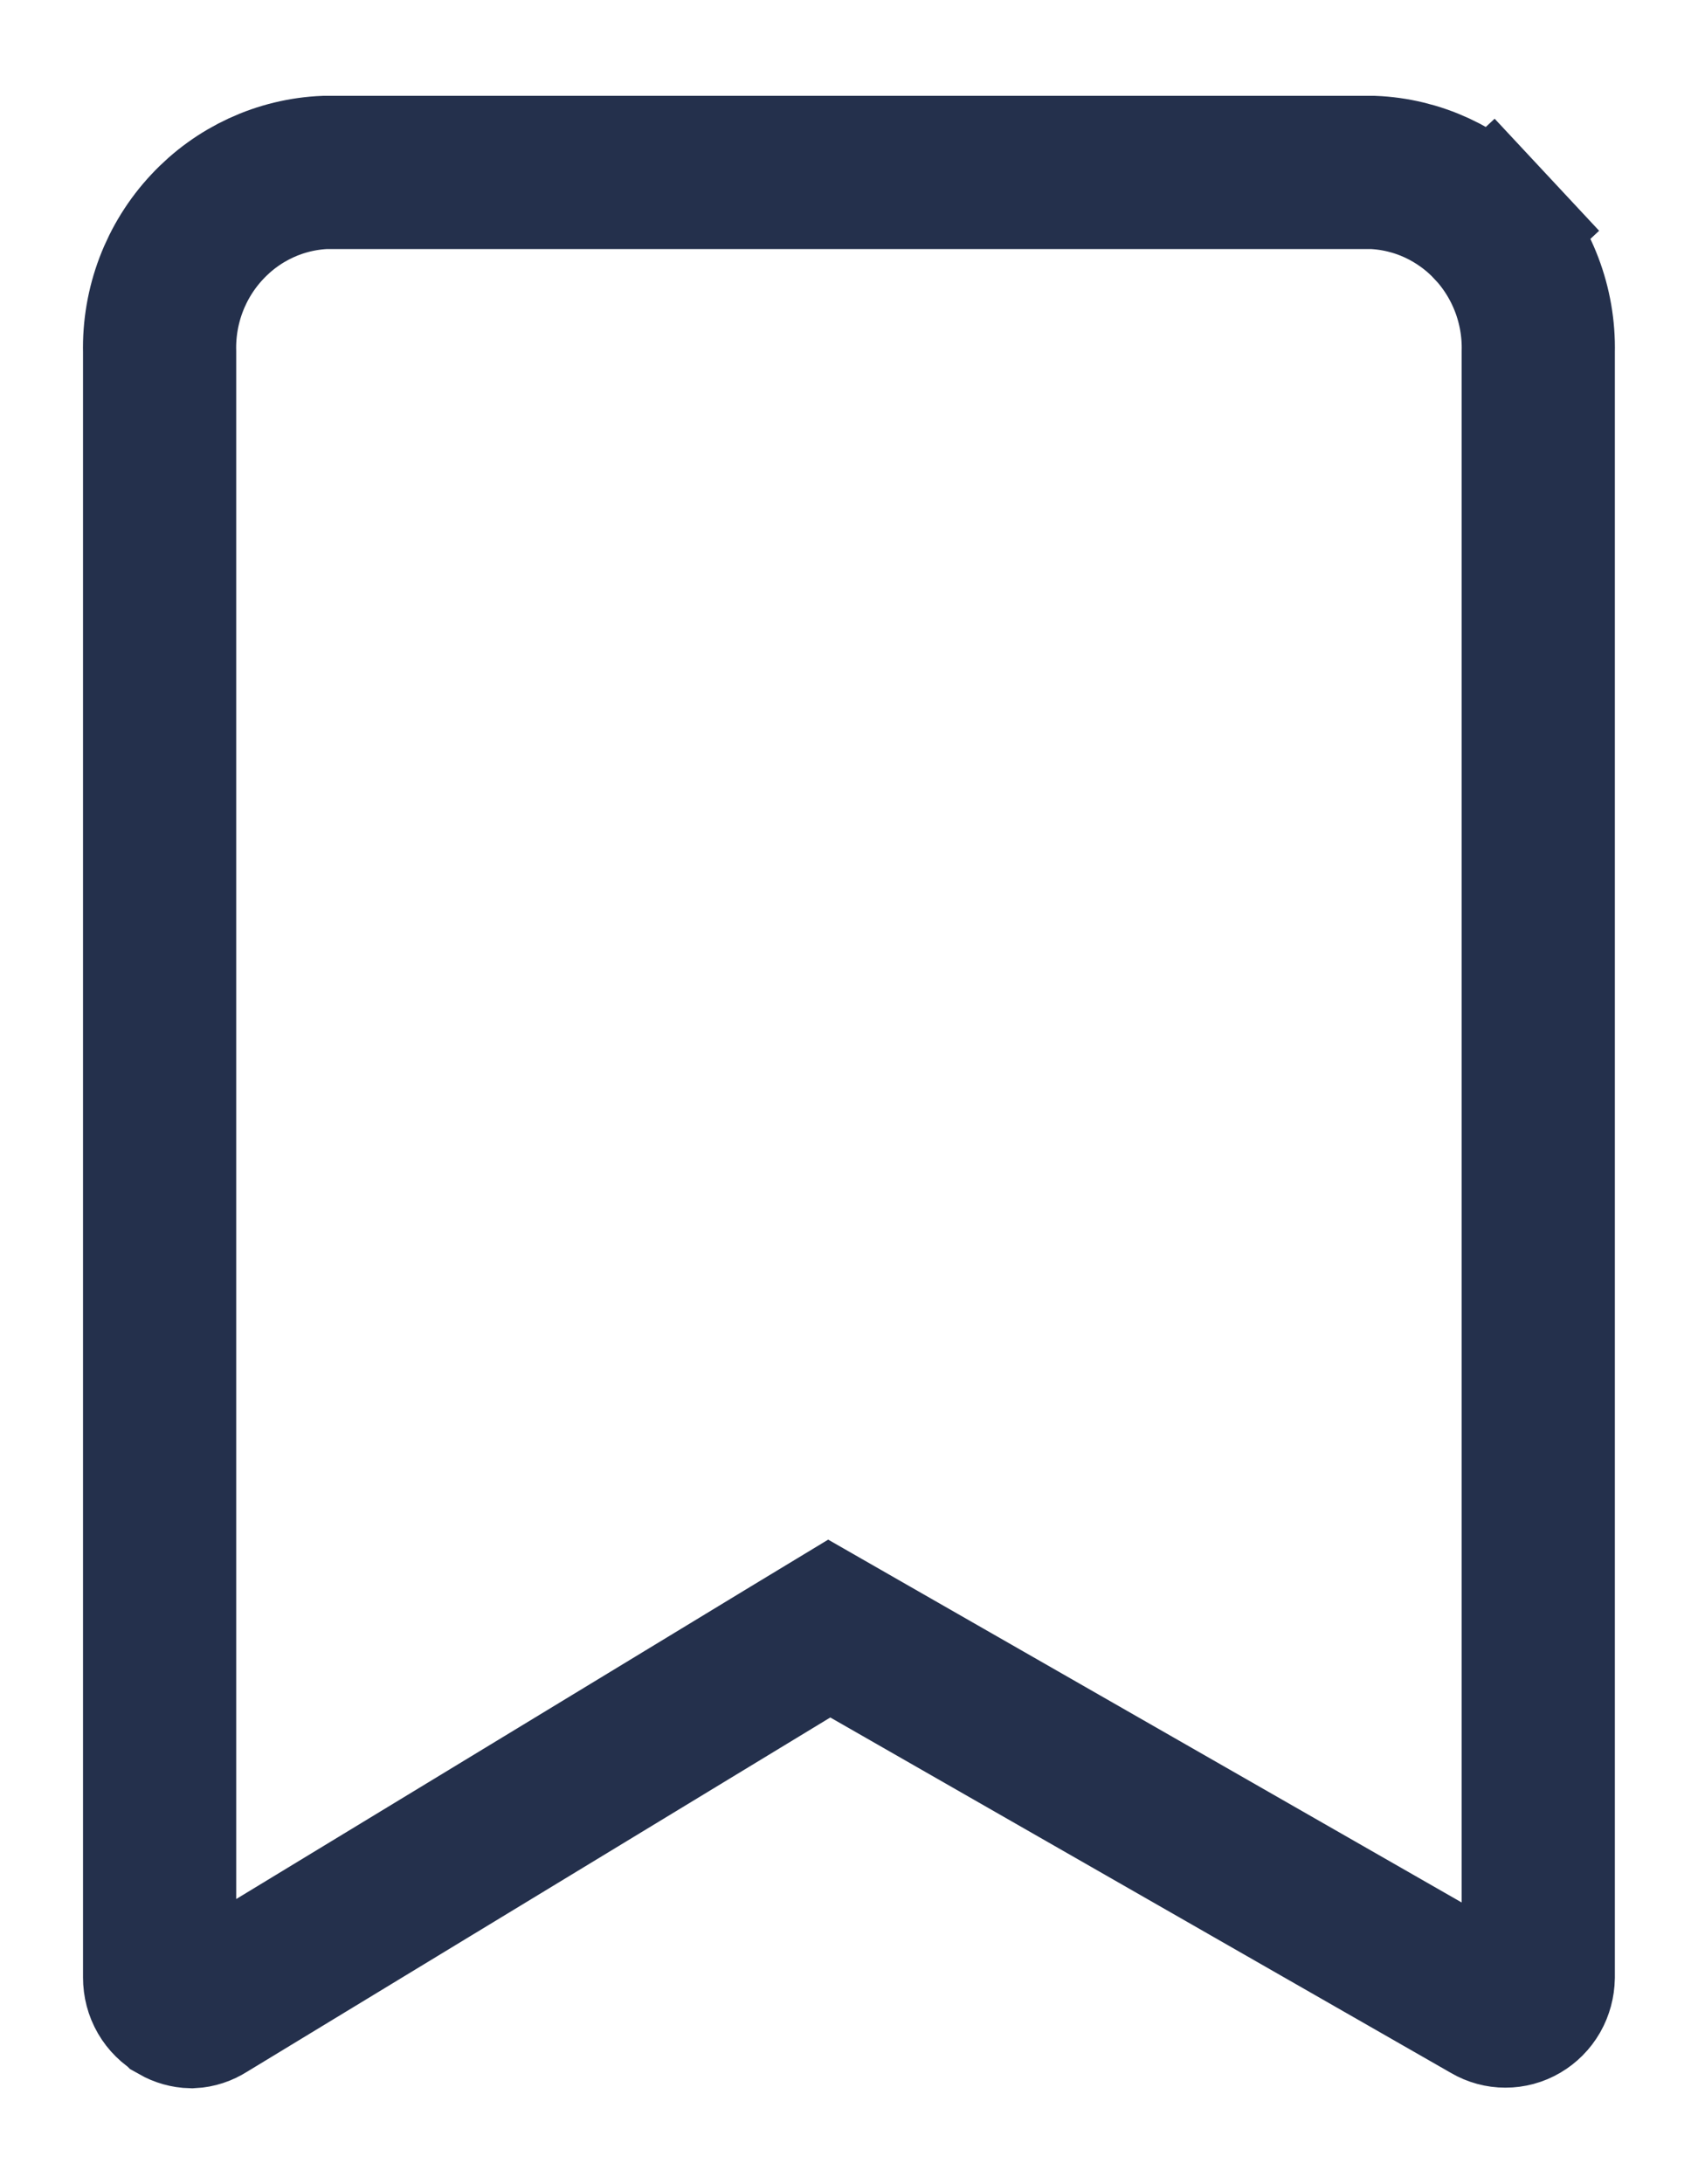 <svg width="14" height="18" viewBox="0 0 14 18" fill="none" xmlns="http://www.w3.org/2000/svg">
<path d="M1.458 16.544L1.456 16.542C1.415 16.519 1.379 16.484 1.354 16.441C1.329 16.398 1.316 16.348 1.316 16.297V2.915H1.316L1.316 2.901C1.307 2.517 1.448 2.148 1.707 1.871C1.962 1.597 2.312 1.436 2.681 1.421H11.318C11.687 1.436 12.036 1.597 12.292 1.871L12.754 1.44L12.292 1.871C12.55 2.148 12.692 2.517 12.683 2.901L12.683 2.901V2.915V16.295C12.682 16.345 12.669 16.394 12.645 16.436C12.62 16.479 12.586 16.513 12.545 16.537L12.545 16.537C12.504 16.561 12.459 16.573 12.412 16.573C12.366 16.573 12.321 16.561 12.28 16.537L12.28 16.537L12.275 16.534L7.16 13.606L6.837 13.421L6.518 13.614L1.71 16.533L1.71 16.533L1.702 16.538C1.664 16.562 1.622 16.576 1.579 16.578C1.537 16.577 1.495 16.565 1.458 16.544Z" stroke="#24304C" stroke-width="1.263"/>
</svg>
